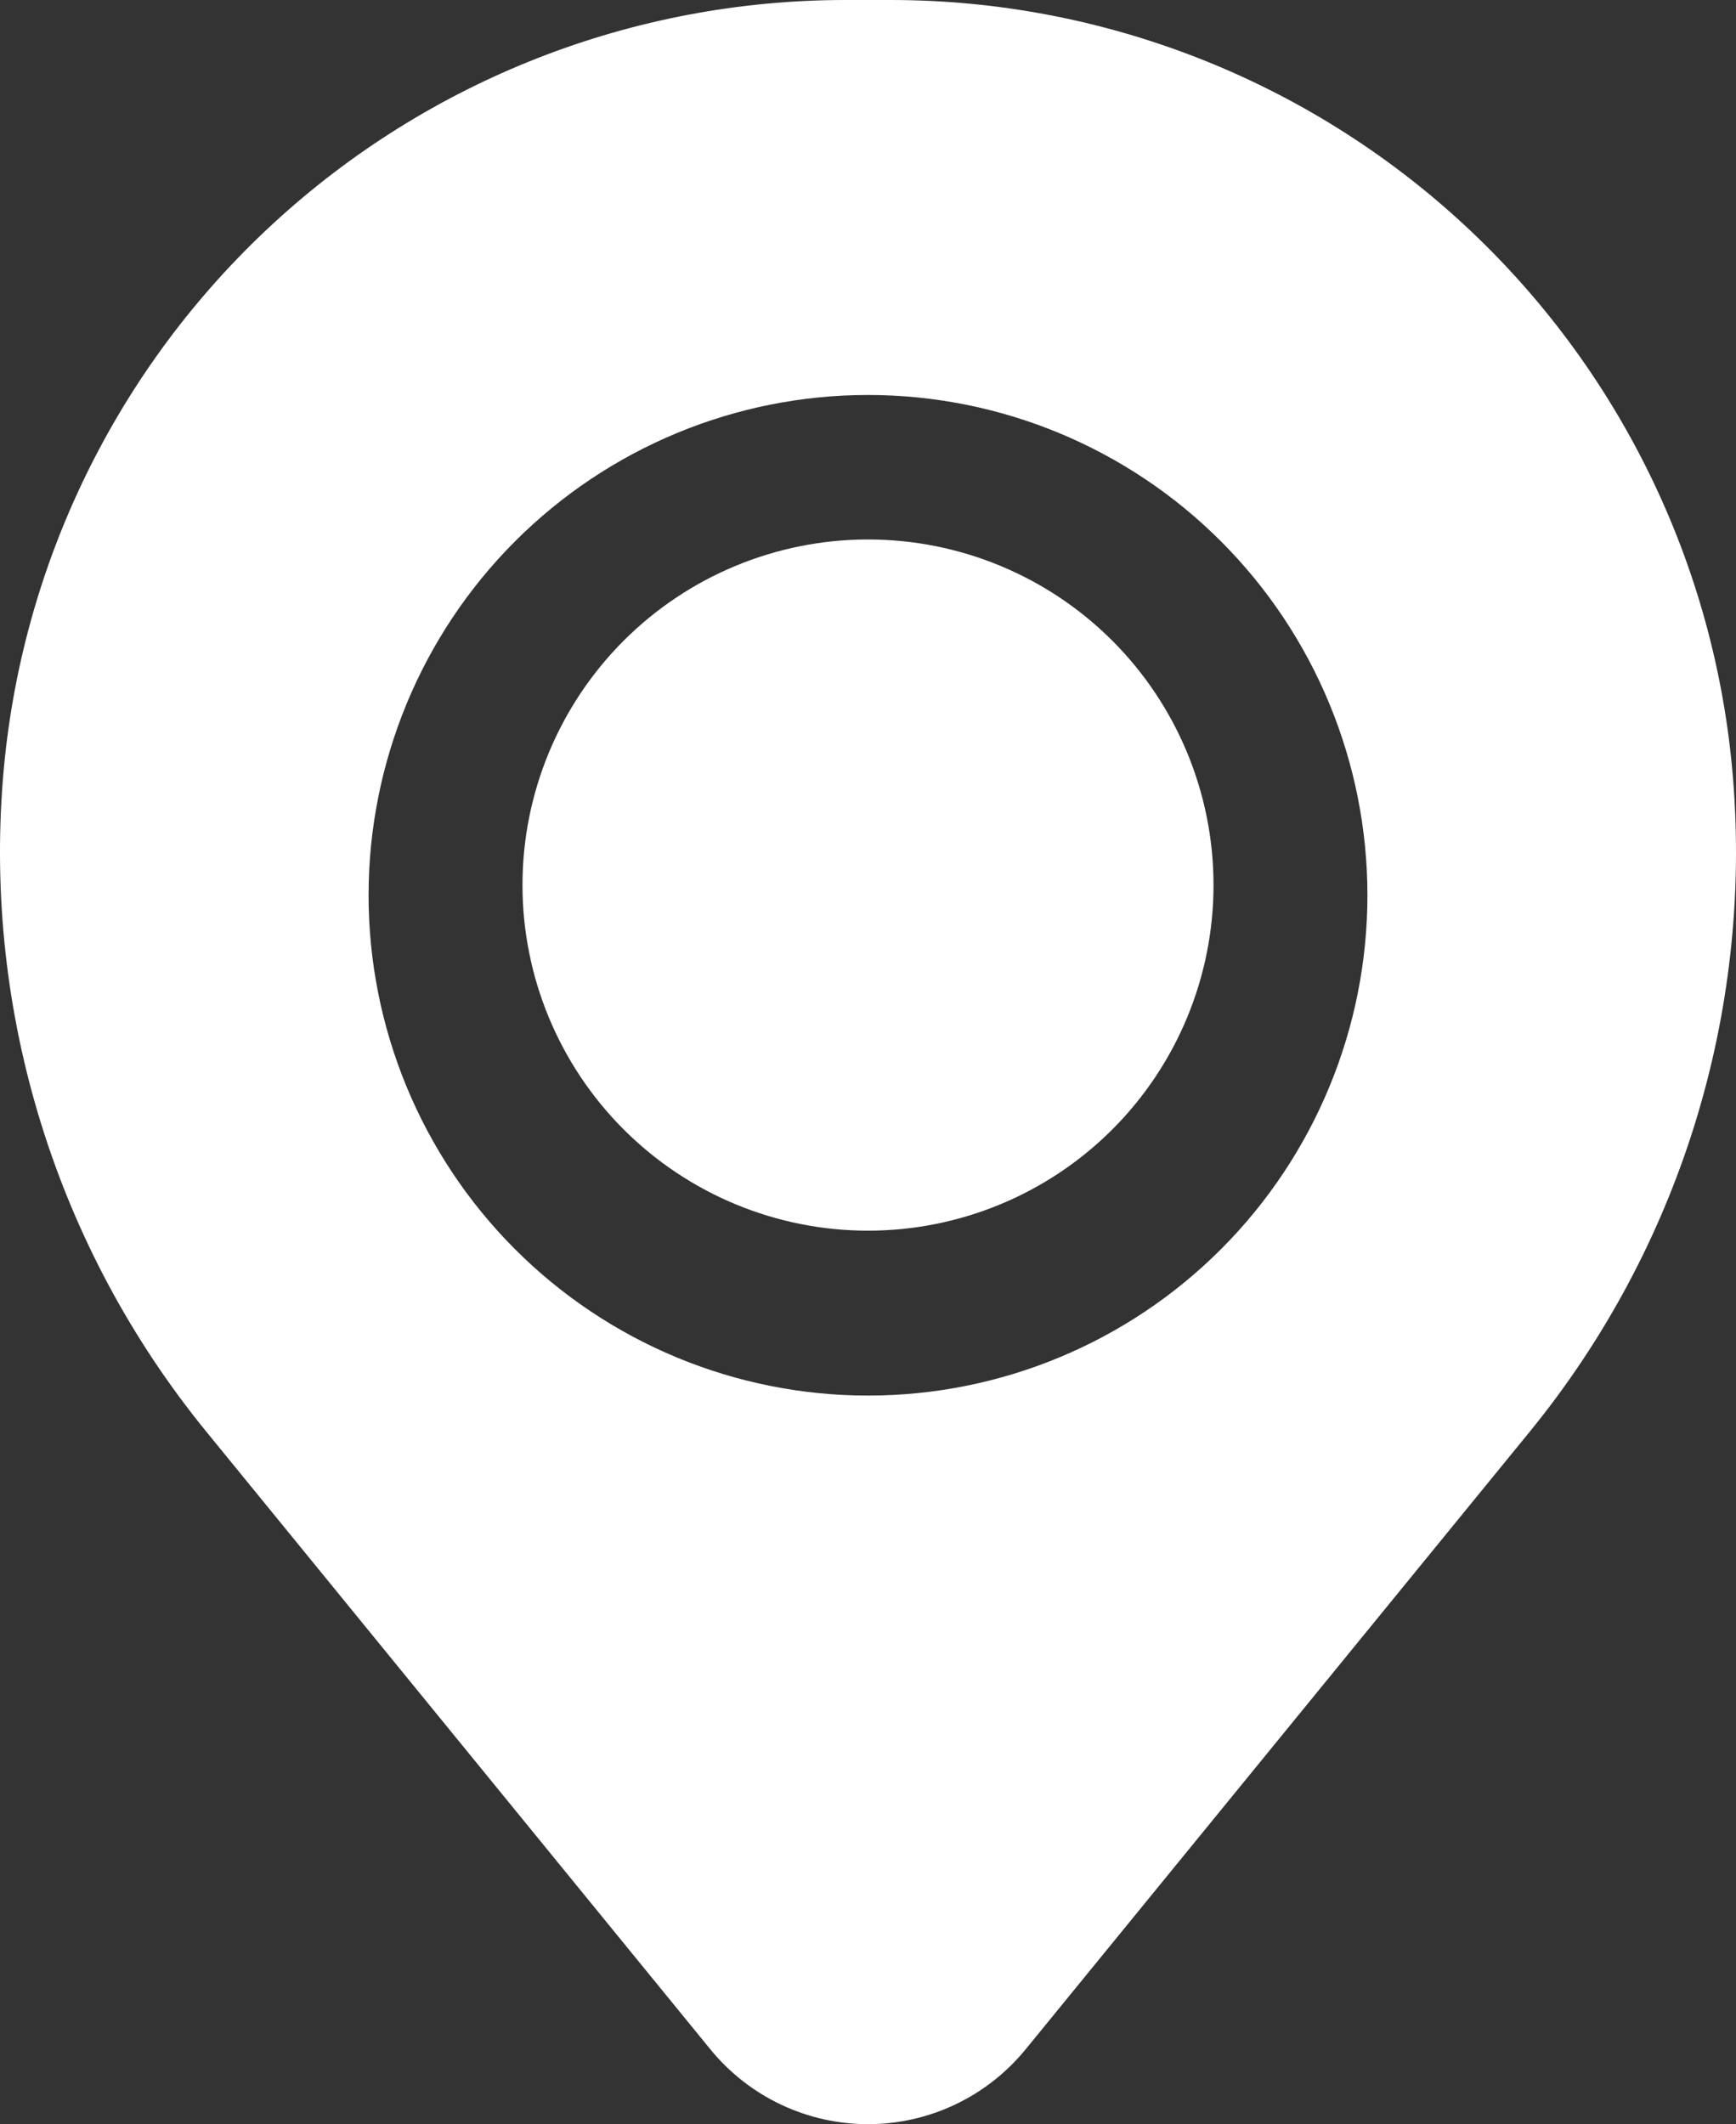 <svg width="103" height="126" viewBox="0 0 103 126" fill="none" xmlns="http://www.w3.org/2000/svg">
<rect x="0" y="0" width="103" height="126" fill="#333333" stroke="none"/>
<path d="M31 52.5C31 47.063 33.16 41.849 37.004 38.004C40.849 34.16 46.063 32 51.5 32C56.937 32 62.151 34.16 65.996 38.004C69.84 41.849 72 47.063 72 52.5C72 57.937 69.84 63.151 65.996 66.996C62.151 70.84 56.937 73 51.5 73C46.063 73 40.849 70.84 37.004 66.996C33.16 63.151 31 57.937 31 52.5Z" fill="white"/>
<path fill-rule="evenodd" clip-rule="evenodd" d="M0.183 46.089C1.218 33.529 6.931 21.817 16.188 13.279C25.444 4.741 37.568 0.001 50.152 0H52.847C65.431 0.001 77.555 4.741 86.812 13.279C96.068 21.817 101.781 33.529 102.816 46.089C103.972 60.112 99.649 74.037 90.757 84.931L60.857 121.555C59.724 122.944 58.296 124.064 56.678 124.832C55.06 125.601 53.291 126 51.5 126C49.709 126 47.94 125.601 46.321 124.832C44.703 124.064 43.276 122.944 42.142 121.555L12.248 84.931C3.354 74.038 -0.971 60.113 0.183 46.089ZM51.5 23.429C43.641 23.429 36.104 26.555 30.547 32.121C24.99 37.686 21.868 45.235 21.868 53.105C21.868 60.976 24.99 68.524 30.547 74.09C36.104 79.655 43.641 82.782 51.5 82.782C59.359 82.782 66.896 79.655 72.453 74.09C78.01 68.524 81.132 60.976 81.132 53.105C81.132 45.235 78.01 37.686 72.453 32.121C66.896 26.555 59.359 23.429 51.5 23.429Z" fill="white"/>
</svg>
